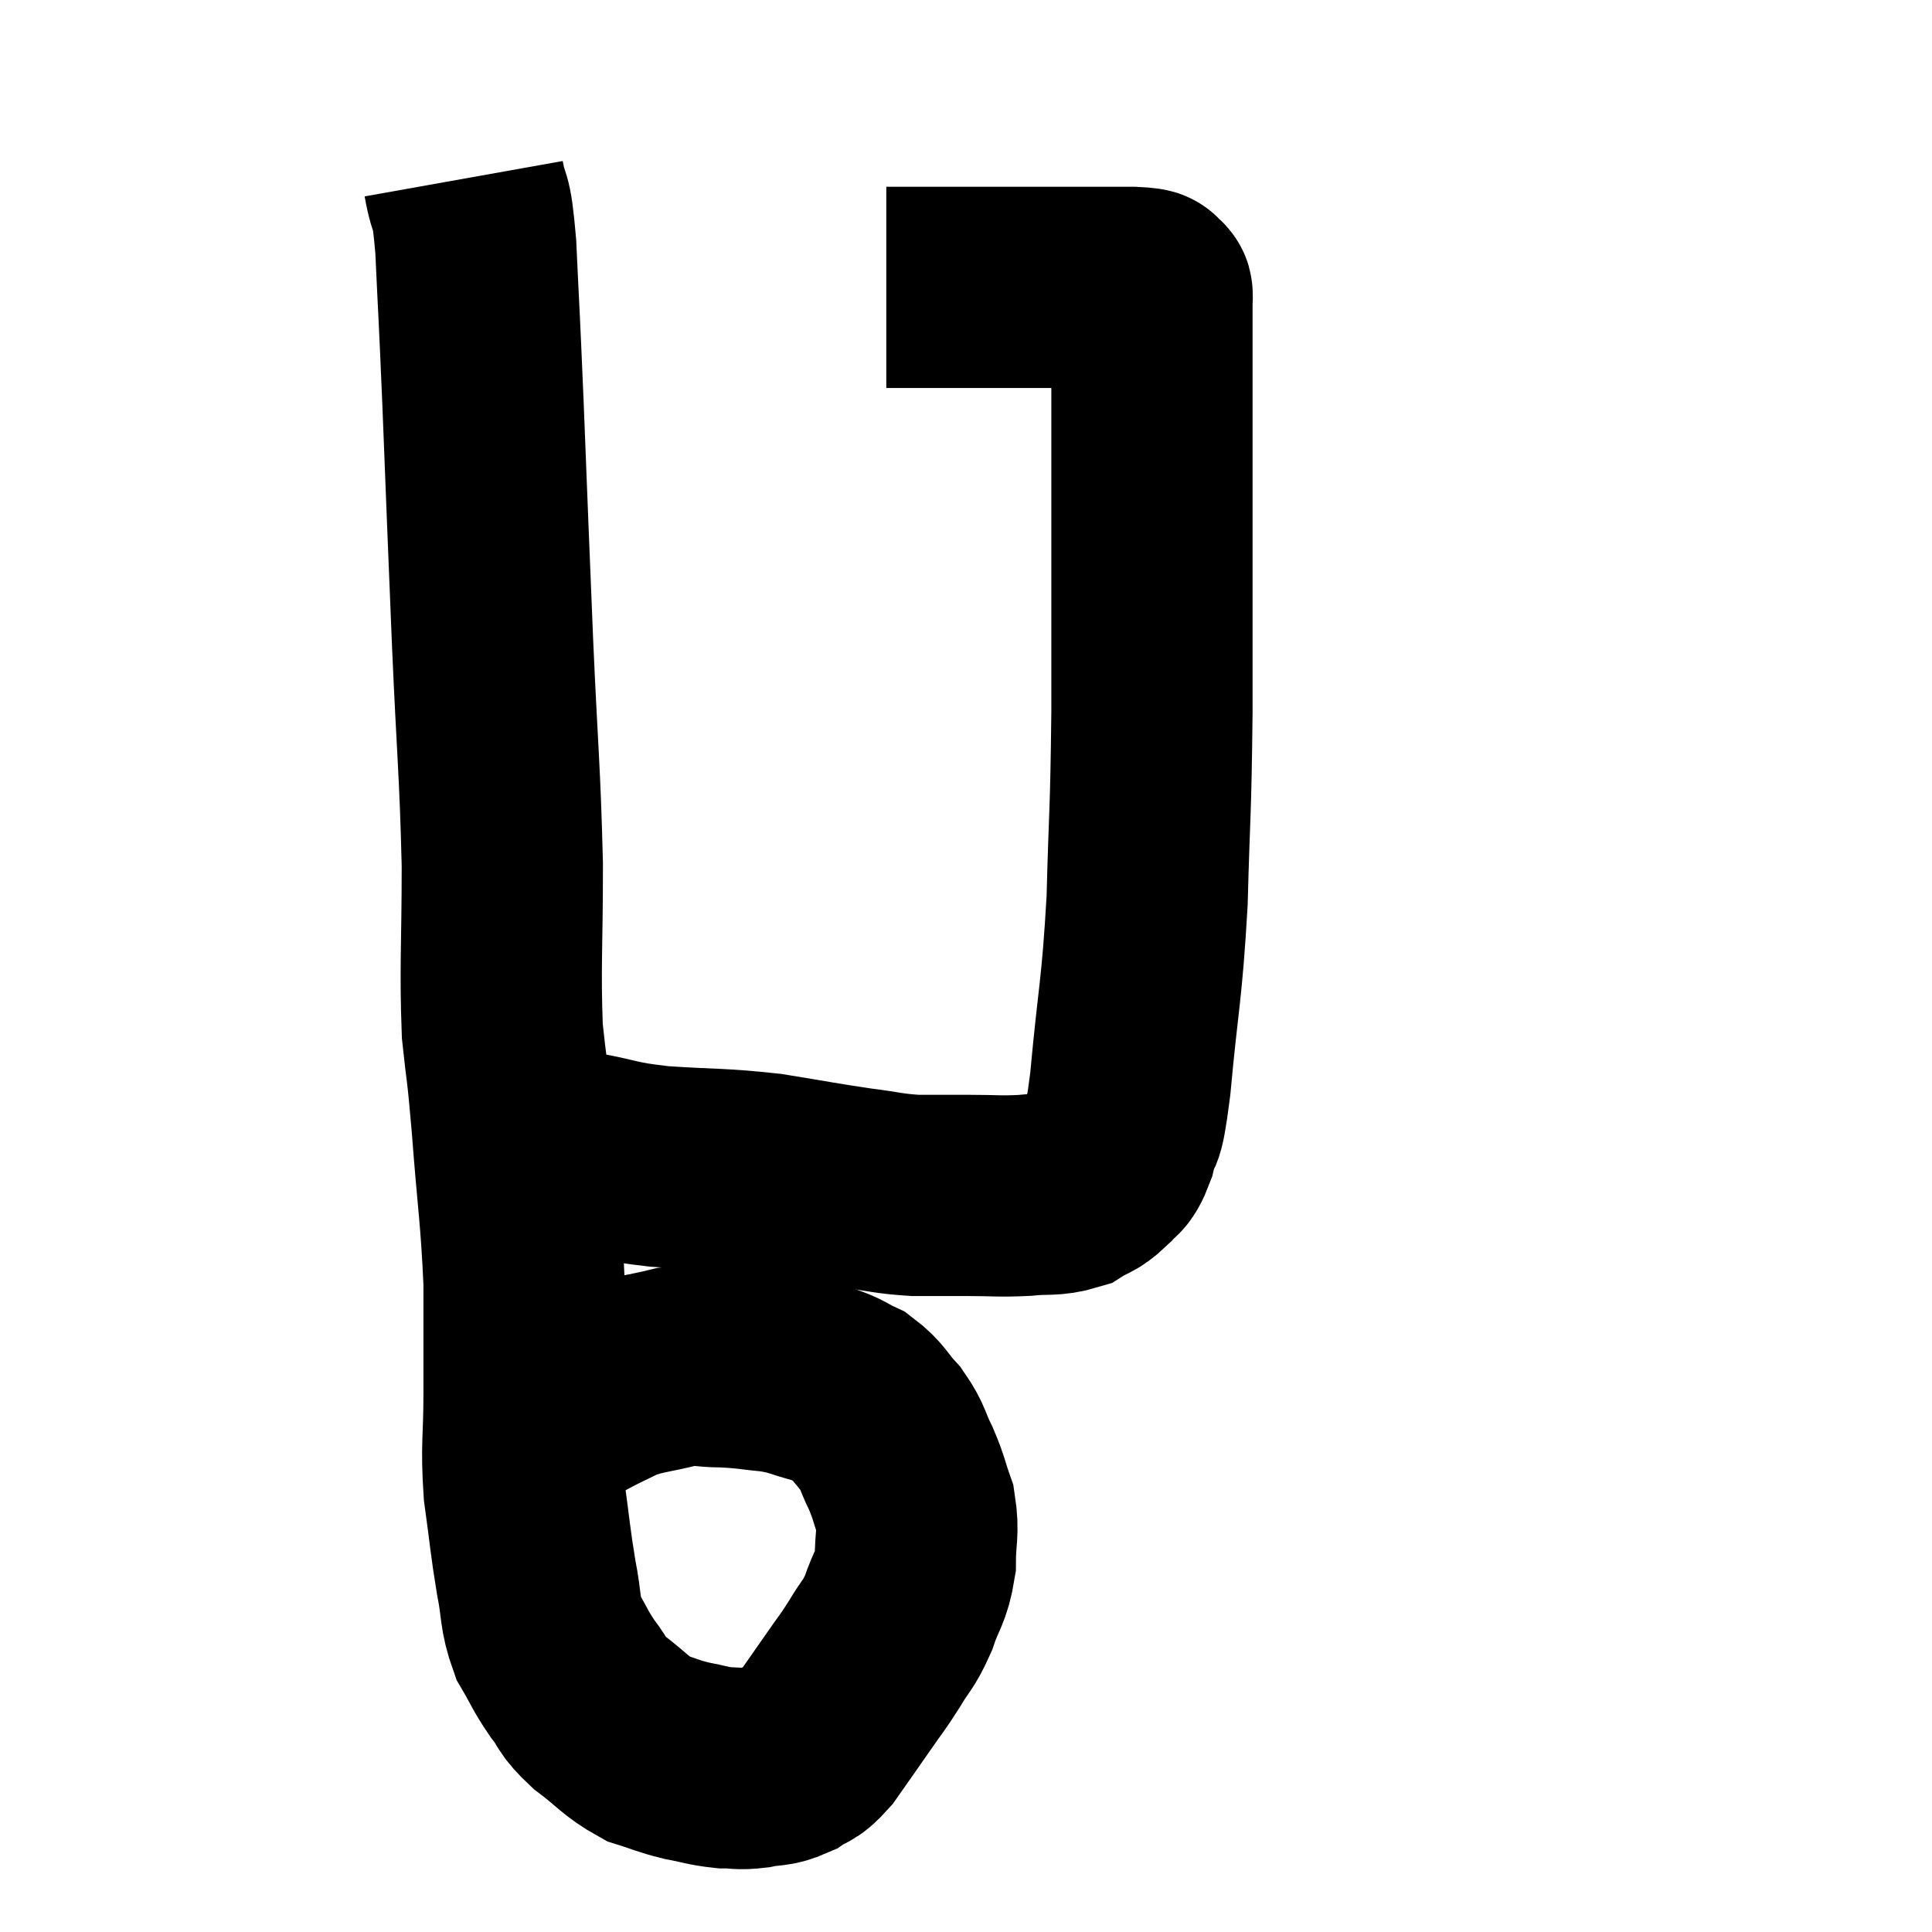 <svg width="48" height="48" viewBox="0 0 48 48" xmlns="http://www.w3.org/2000/svg"><path d="M 11.52 4.44 C 11.67 5.28, 11.7 4.725, 11.82 6.12 C 11.91 8.07, 11.895 7.545, 12 10.02 C 12.12 13.02, 12.12 13.155, 12.24 16.02 C 12.36 18.75, 12.42 19.08, 12.48 21.48 C 12.48 23.55, 12.42 24.015, 12.48 25.62 C 12.6 26.76, 12.585 26.34, 12.72 27.9 C 12.87 29.88, 12.945 30.18, 13.02 31.86 C 13.02 33.24, 13.02 33.33, 13.02 34.62 C 13.02 35.82, 12.945 35.88, 13.02 37.02 C 13.17 38.1, 13.17 38.265, 13.32 39.18 C 13.47 39.93, 13.395 40.05, 13.62 40.68 C 13.92 41.19, 13.905 41.235, 14.22 41.7 C 14.55 42.12, 14.415 42.105, 14.88 42.54 C 15.48 42.99, 15.54 43.14, 16.08 43.44 C 16.56 43.59, 16.56 43.62, 17.04 43.74 C 17.52 43.83, 17.58 43.875, 18 43.92 C 18.36 43.92, 18.33 43.965, 18.72 43.92 C 19.14 43.83, 19.185 43.905, 19.56 43.74 C 19.89 43.5, 19.845 43.68, 20.22 43.26 C 20.64 42.66, 20.685 42.6, 21.06 42.06 C 21.39 41.58, 21.405 41.595, 21.72 41.1 C 22.02 40.59, 22.065 40.65, 22.32 40.08 C 22.53 39.45, 22.635 39.465, 22.74 38.82 C 22.74 38.16, 22.83 38.085, 22.74 37.5 C 22.56 36.99, 22.59 36.975, 22.38 36.48 C 22.14 36, 22.2 35.955, 21.9 35.52 C 21.54 35.13, 21.555 35.025, 21.18 34.74 C 20.79 34.56, 20.88 34.545, 20.4 34.38 C 19.83 34.23, 19.86 34.185, 19.26 34.08 C 18.63 34.02, 18.615 33.99, 18 33.96 C 17.4 33.96, 17.46 33.87, 16.8 33.96 C 16.08 34.14, 15.96 34.11, 15.36 34.32 C 14.88 34.56, 14.85 34.56, 14.4 34.8 C 13.98 35.04, 13.77 35.16, 13.56 35.28 C 13.56 35.28, 13.56 35.28, 13.56 35.28 C 13.56 35.28, 13.56 35.28, 13.56 35.28 L 13.56 35.28" fill="none" stroke="black" stroke-width="5"></path><path d="M 13.56 28.32 C 13.98 28.47, 13.695 28.455, 14.4 28.62 C 15.39 28.8, 15.21 28.845, 16.38 28.98 C 17.73 29.07, 17.85 29.025, 19.08 29.16 C 20.19 29.34, 20.385 29.385, 21.3 29.52 C 22.02 29.61, 22.05 29.655, 22.74 29.7 C 23.4 29.7, 23.385 29.7, 24.06 29.7 C 24.75 29.7, 24.81 29.73, 25.44 29.7 C 26.01 29.64, 26.13 29.715, 26.58 29.58 C 26.91 29.37, 26.955 29.43, 27.24 29.16 C 27.48 28.83, 27.51 29.055, 27.72 28.5 C 27.9 27.72, 27.885 28.47, 28.08 26.94 C 28.29 24.66, 28.365 24.69, 28.5 22.38 C 28.56 20.04, 28.59 20.37, 28.62 17.7 C 28.62 14.7, 28.62 13.8, 28.62 11.7 C 28.62 10.5, 28.62 10.14, 28.62 9.3 C 28.62 8.82, 28.62 8.7, 28.62 8.34 C 28.62 8.1, 28.62 8.1, 28.62 7.86 C 28.62 7.62, 28.62 7.5, 28.62 7.38 C 28.62 7.38, 28.62 7.38, 28.62 7.38 C 28.62 7.38, 28.635 7.41, 28.62 7.38 C 28.59 7.32, 28.68 7.32, 28.56 7.26 C 28.35 7.2, 28.755 7.17, 28.14 7.14 C 27.12 7.14, 27.24 7.14, 26.1 7.14 C 24.84 7.14, 24.57 7.14, 23.58 7.14 C 22.86 7.14, 22.53 7.14, 22.14 7.14 C 22.08 7.14, 22.05 7.14, 22.02 7.14 C 22.02 7.14, 22.02 7.14, 22.02 7.14 L 22.02 7.14" fill="none" stroke="black" stroke-width="5"></path></svg>